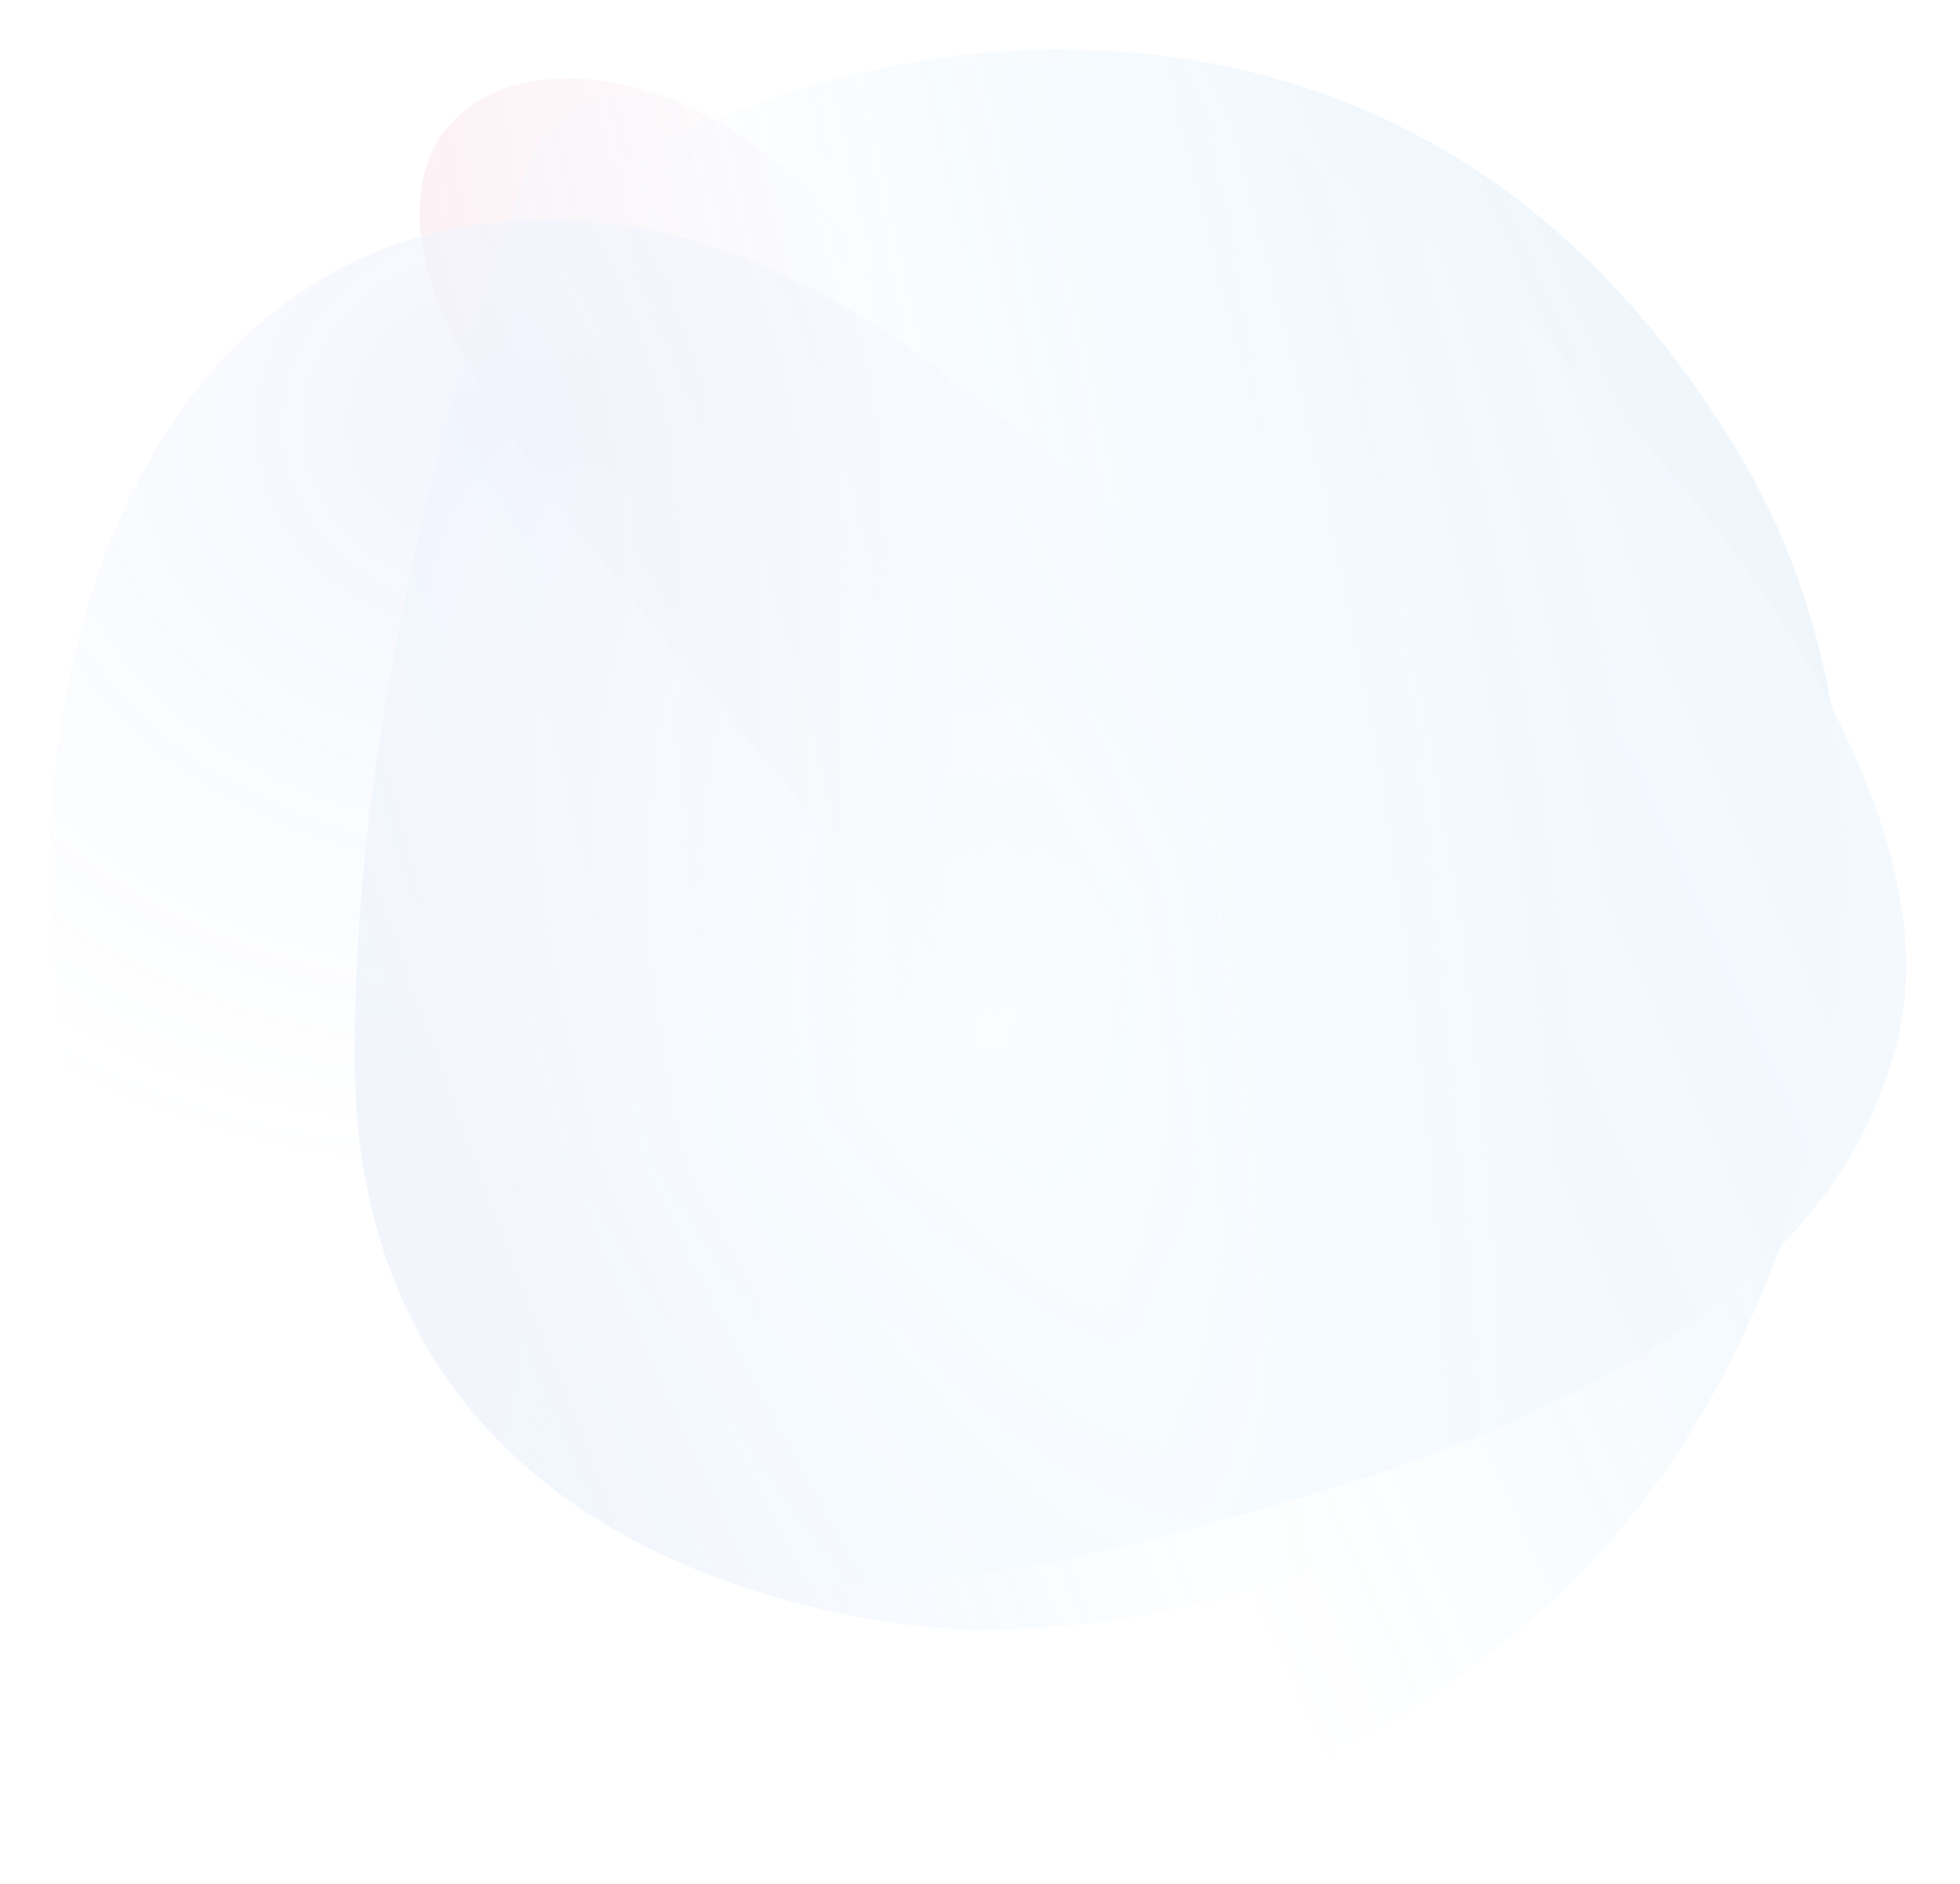 <svg width="436" height="419" viewBox="0 0 436 419" fill="none" xmlns="http://www.w3.org/2000/svg">
<g opacity="0.1" filter="url(#filter0_f)">
<path d="M96.108 63.572C76.382 1.347 167.446 -0.151 199.31 72.681C215.422 109.507 212.331 161.863 208.869 214.341C159.35 156.153 106.451 96.197 96.108 63.572Z" fill="url(#paint0_linear)"/>
<g style="mix-blend-mode:hard-light">
<path d="M78.877 235.07C78.874 151.219 104.789 73.003 117.828 35.973C123.194 20.736 143.272 16.398 156.658 25.44C179.452 39.184 225.372 72.574 271.725 104.584C319.893 137.847 389.353 174.622 357.474 283.671C333.321 366.295 215.469 362.556 215.469 362.556C215.469 362.556 78.881 360.283 78.877 235.07Z" fill="url(#paint1_linear)"/>
</g>
<path d="M342.456 358.733C409.233 300.305 432.418 178.168 387.645 102.286C342.872 26.404 279.085 8.734 226.012 11.222C172.938 13.71 65.137 46.895 60.584 166.026C56.031 285.157 117.989 335.687 182.793 392.621C207.834 414.62 275.679 417.161 342.456 358.733Z" fill="url(#paint2_linear)"/>
<path d="M110.458 322.554C114.276 324.812 117.686 327.009 120.235 329.291C153.475 359.057 204.431 355.899 258.392 341.787C315.309 326.902 407.628 300.079 422.617 229.045C431.108 188.804 400.294 134.748 358.963 90.888C321.314 50.936 275.382 19.444 233.774 14.562C223.348 13.338 210.626 13.223 196.975 14.999C117.935 31.306 75.269 75.498 68.752 165.43C62.235 255.363 69.591 272.723 110.458 322.554Z" fill="url(#paint3_linear)" fill-opacity="0.78"/>
<g style="mix-blend-mode:color-dodge">
<path d="M13.357 227.743C0.975 141.721 37.456 48.984 120.887 48.984C186.754 48.984 223.974 99.339 274.576 132.415C336.718 173.035 384.354 201.048 384.354 242.193C384.354 316.842 273.059 356.487 166.902 313.992C89.446 282.986 25.739 313.766 13.357 227.743Z" fill="url(#paint4_radial)" fill-opacity="0.8"/>
</g>
</g>
<defs>
<filter id="filter0_f" x="0" y="0" width="435.031" height="418.024" filterUnits="userSpaceOnUse" color-interpolation-filters="sRGB">
<feFlood flood-opacity="0" result="BackgroundImageFix"/>
<feBlend mode="normal" in="SourceGraphic" in2="BackgroundImageFix" result="shape"/>
<feGaussianBlur stdDeviation="5.5" result="effect1_foregroundBlur"/>
</filter>
<linearGradient id="paint0_linear" x1="93.34" y1="60.538" x2="203.327" y2="42.326" gradientUnits="userSpaceOnUse">
<stop stop-color="#E375A0"/>
<stop offset="1" stop-color="#E375A0" stop-opacity="0"/>
</linearGradient>
<linearGradient id="paint1_linear" x1="107.713" y1="274.53" x2="250.376" y2="219.893" gradientUnits="userSpaceOnUse">
<stop stop-color="#7EA1E4"/>
<stop offset="1" stop-color="#70CBFF" stop-opacity="0"/>
</linearGradient>
<linearGradient id="paint2_linear" x1="410.002" y1="189.543" x2="235.58" y2="268.149" gradientUnits="userSpaceOnUse">
<stop stop-color="#5BAEEC"/>
<stop offset="1" stop-color="#5BAEEC" stop-opacity="0"/>
</linearGradient>
<linearGradient id="paint3_linear" x1="122.19" y1="171.045" x2="353.538" y2="214.057" gradientUnits="userSpaceOnUse">
<stop stop-color="#85DAFE" stop-opacity="0"/>
<stop offset="1" stop-color="#77BDFD"/>
</linearGradient>
<radialGradient id="paint4_radial" cx="0" cy="0" r="1" gradientUnits="userSpaceOnUse" gradientTransform="translate(110.164 93.161) rotate(84.377) scale(169.285 189.071)">
<stop stop-color="#6583EC"/>
<stop offset="1" stop-color="#8BB8EC" stop-opacity="0"/>
</radialGradient>
</defs>
</svg>

